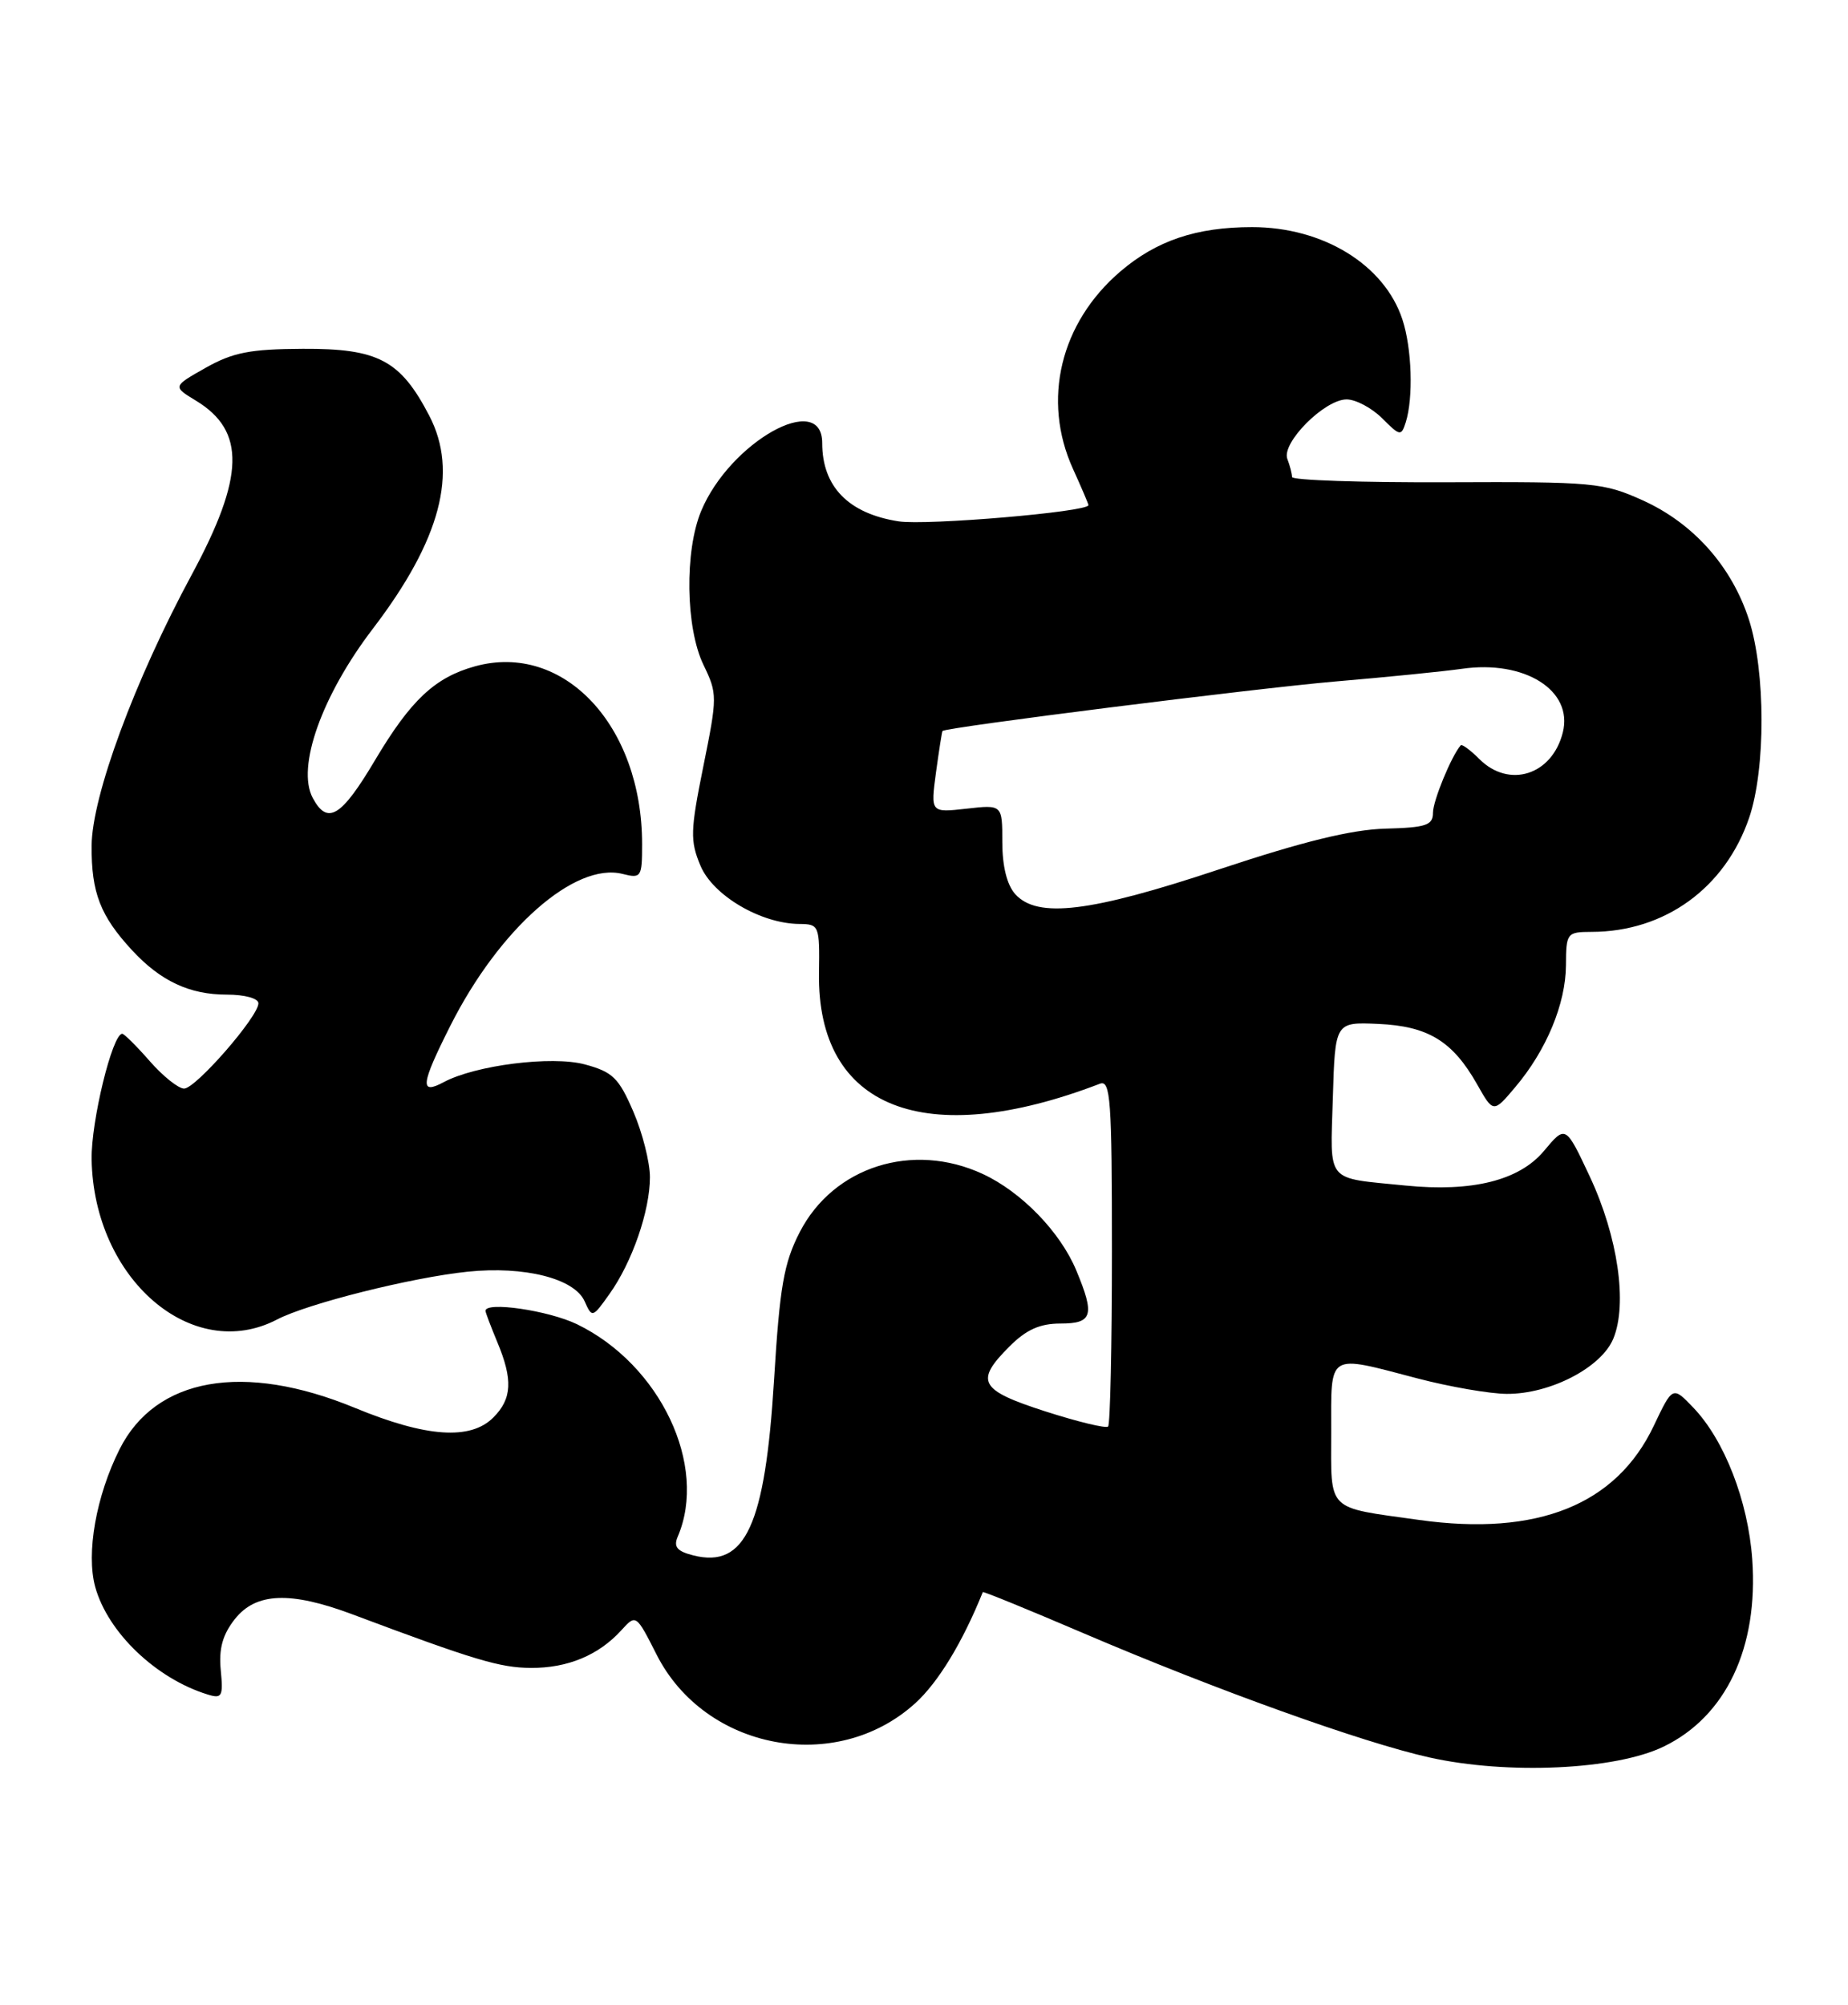<?xml version="1.0" encoding="UTF-8" standalone="no"?>
<!DOCTYPE svg PUBLIC "-//W3C//DTD SVG 1.1//EN" "http://www.w3.org/Graphics/SVG/1.1/DTD/svg11.dtd" >
<svg xmlns="http://www.w3.org/2000/svg" xmlns:xlink="http://www.w3.org/1999/xlink" version="1.1" viewBox="0 0 236 256">
 <g >
 <path fill="currentColor"
d=" M 212.45 223.02 C 220.42 219.17 224.58 210.37 223.77 199.09 C 223.24 191.66 220.22 183.89 216.25 179.74 C 213.61 176.98 213.61 176.98 211.19 182.07 C 206.40 192.15 196.34 196.19 181.24 194.08 C 169.26 192.40 170.00 193.14 170.00 182.89 C 170.00 172.58 169.39 172.96 181.00 176.00 C 185.12 177.08 190.27 177.97 192.43 177.98 C 197.97 178.01 204.50 174.62 206.03 170.93 C 207.86 166.50 206.62 157.92 203.04 150.26 C 199.94 143.65 199.94 143.65 197.18 146.95 C 194.03 150.73 188.02 152.23 179.50 151.38 C 169.16 150.34 169.89 151.22 170.21 140.22 C 170.50 130.50 170.50 130.50 176.00 130.74 C 182.36 131.02 185.50 132.93 188.61 138.41 C 190.71 142.13 190.71 142.13 193.51 138.81 C 197.49 134.10 199.95 128.18 199.98 123.25 C 200.00 119.13 200.10 119.00 203.25 118.99 C 212.60 118.98 220.32 113.38 223.38 104.41 C 225.50 98.18 225.48 85.73 223.35 79.12 C 221.15 72.31 216.25 66.81 209.79 63.89 C 204.76 61.62 203.52 61.50 184.75 61.58 C 173.89 61.62 165.00 61.32 165.00 60.91 C 165.00 60.50 164.73 59.46 164.40 58.60 C 163.62 56.56 169.15 51.00 171.97 51.00 C 173.14 51.00 175.18 52.09 176.51 53.41 C 178.78 55.69 178.95 55.72 179.52 53.93 C 180.51 50.80 180.31 44.46 179.09 40.78 C 176.79 33.80 168.96 29.00 159.90 29.00 C 152.79 29.00 147.69 30.72 143.08 34.66 C 135.40 41.23 133.04 51.08 137.02 59.86 C 138.11 62.26 139.00 64.34 139.00 64.50 C 139.00 65.36 118.31 67.12 114.75 66.57 C 108.35 65.57 105.00 62.14 105.00 56.57 C 105.00 49.83 93.22 56.44 89.55 65.23 C 87.41 70.36 87.55 80.16 89.84 84.90 C 91.62 88.58 91.62 88.96 89.82 97.85 C 88.16 106.07 88.12 107.36 89.45 110.53 C 91.04 114.34 97.15 117.94 102.09 117.98 C 104.61 118.00 104.68 118.17 104.59 124.25 C 104.34 141.54 118.09 146.96 140.46 138.38 C 141.82 137.86 142.00 140.40 142.00 159.73 C 142.00 171.79 141.78 181.89 141.51 182.15 C 141.25 182.42 137.65 181.55 133.51 180.22 C 125.07 177.50 124.45 176.39 128.92 171.92 C 131.06 169.78 132.80 169.00 135.42 169.00 C 139.53 169.00 139.84 167.95 137.45 162.22 C 135.40 157.30 130.44 152.19 125.50 149.90 C 116.55 145.75 106.44 148.96 102.13 157.33 C 100.10 161.29 99.58 164.24 98.85 176.20 C 97.71 194.78 95.19 200.27 88.56 198.61 C 86.46 198.08 85.99 197.52 86.55 196.21 C 90.44 187.14 84.31 174.23 73.67 169.08 C 70.04 167.33 62.00 166.15 62.00 167.38 C 62.00 167.59 62.68 169.37 63.50 171.35 C 65.52 176.17 65.39 178.61 63.00 181.00 C 60.08 183.92 54.44 183.53 45.33 179.77 C 31.11 173.90 19.87 175.88 15.27 185.05 C 12.27 191.02 10.98 198.34 12.16 202.63 C 13.77 208.45 19.93 214.34 26.53 216.37 C 28.35 216.93 28.52 216.62 28.19 213.24 C 27.93 210.51 28.43 208.72 29.99 206.74 C 32.67 203.34 37.08 203.16 45.00 206.13 C 60.60 211.98 63.85 212.95 67.80 212.97 C 72.50 213.00 76.47 211.34 79.36 208.15 C 81.22 206.10 81.24 206.12 83.86 211.29 C 90.05 223.48 106.76 226.63 116.85 217.51 C 119.80 214.85 122.91 209.74 125.51 203.29 C 125.55 203.17 131.33 205.53 138.34 208.53 C 155.34 215.80 173.97 222.49 182.52 224.40 C 192.51 226.63 206.31 226.00 212.45 223.02 Z  M 35.39 168.48 C 39.28 166.45 52.56 163.12 59.71 162.38 C 66.97 161.63 73.36 163.24 74.66 166.16 C 75.61 168.29 75.67 168.28 77.83 165.23 C 80.73 161.17 83.00 154.61 83.00 150.31 C 83.00 148.42 82.05 144.65 80.88 141.94 C 79.02 137.63 78.25 136.87 74.68 135.91 C 70.49 134.78 60.71 136.01 56.66 138.18 C 53.57 139.84 53.73 138.49 57.51 130.98 C 63.76 118.57 73.41 110.06 79.51 111.59 C 81.88 112.19 82.00 112.01 82.00 107.79 C 82.00 92.63 71.97 81.96 60.66 85.08 C 55.53 86.50 52.45 89.40 47.89 97.07 C 43.58 104.33 41.82 105.40 39.94 101.89 C 37.84 97.97 41.09 88.82 47.63 80.26 C 56.27 68.94 58.57 60.26 54.81 53.06 C 51.13 45.99 48.29 44.49 38.67 44.54 C 31.95 44.57 29.75 45.00 26.27 46.96 C 22.04 49.35 22.04 49.35 25.04 51.17 C 31.39 55.03 31.24 60.87 24.48 73.39 C 17.19 86.89 11.73 101.68 11.70 108.00 C 11.66 113.99 12.82 116.96 16.87 121.34 C 20.51 125.27 24.20 127.00 28.95 127.00 C 31.25 127.00 33.00 127.48 33.00 128.11 C 33.00 129.81 24.99 139.00 23.51 139.00 C 22.79 139.00 20.82 137.43 19.13 135.50 C 17.44 133.57 15.86 132.00 15.61 132.00 C 14.35 132.00 11.62 143.21 11.70 148.04 C 11.97 163.30 24.54 174.14 35.39 168.48 Z  M 129.65 114.17 C 128.60 113.00 128.00 110.61 128.00 107.54 C 128.00 102.74 128.00 102.74 123.42 103.26 C 118.84 103.77 118.84 103.77 119.53 98.64 C 119.92 95.81 120.29 93.43 120.36 93.34 C 120.76 92.87 160.21 87.91 170.50 87.02 C 177.10 86.46 184.38 85.73 186.68 85.40 C 194.71 84.24 200.93 88.16 199.58 93.52 C 198.22 98.97 192.72 100.72 188.92 96.92 C 187.77 95.77 186.70 94.98 186.54 95.17 C 185.35 96.54 183.00 102.25 183.00 103.77 C 183.00 105.38 182.13 105.67 176.90 105.81 C 172.58 105.93 166.39 107.45 155.74 110.99 C 139.22 116.49 132.49 117.31 129.65 114.17 Z "/>
</g>
</svg>